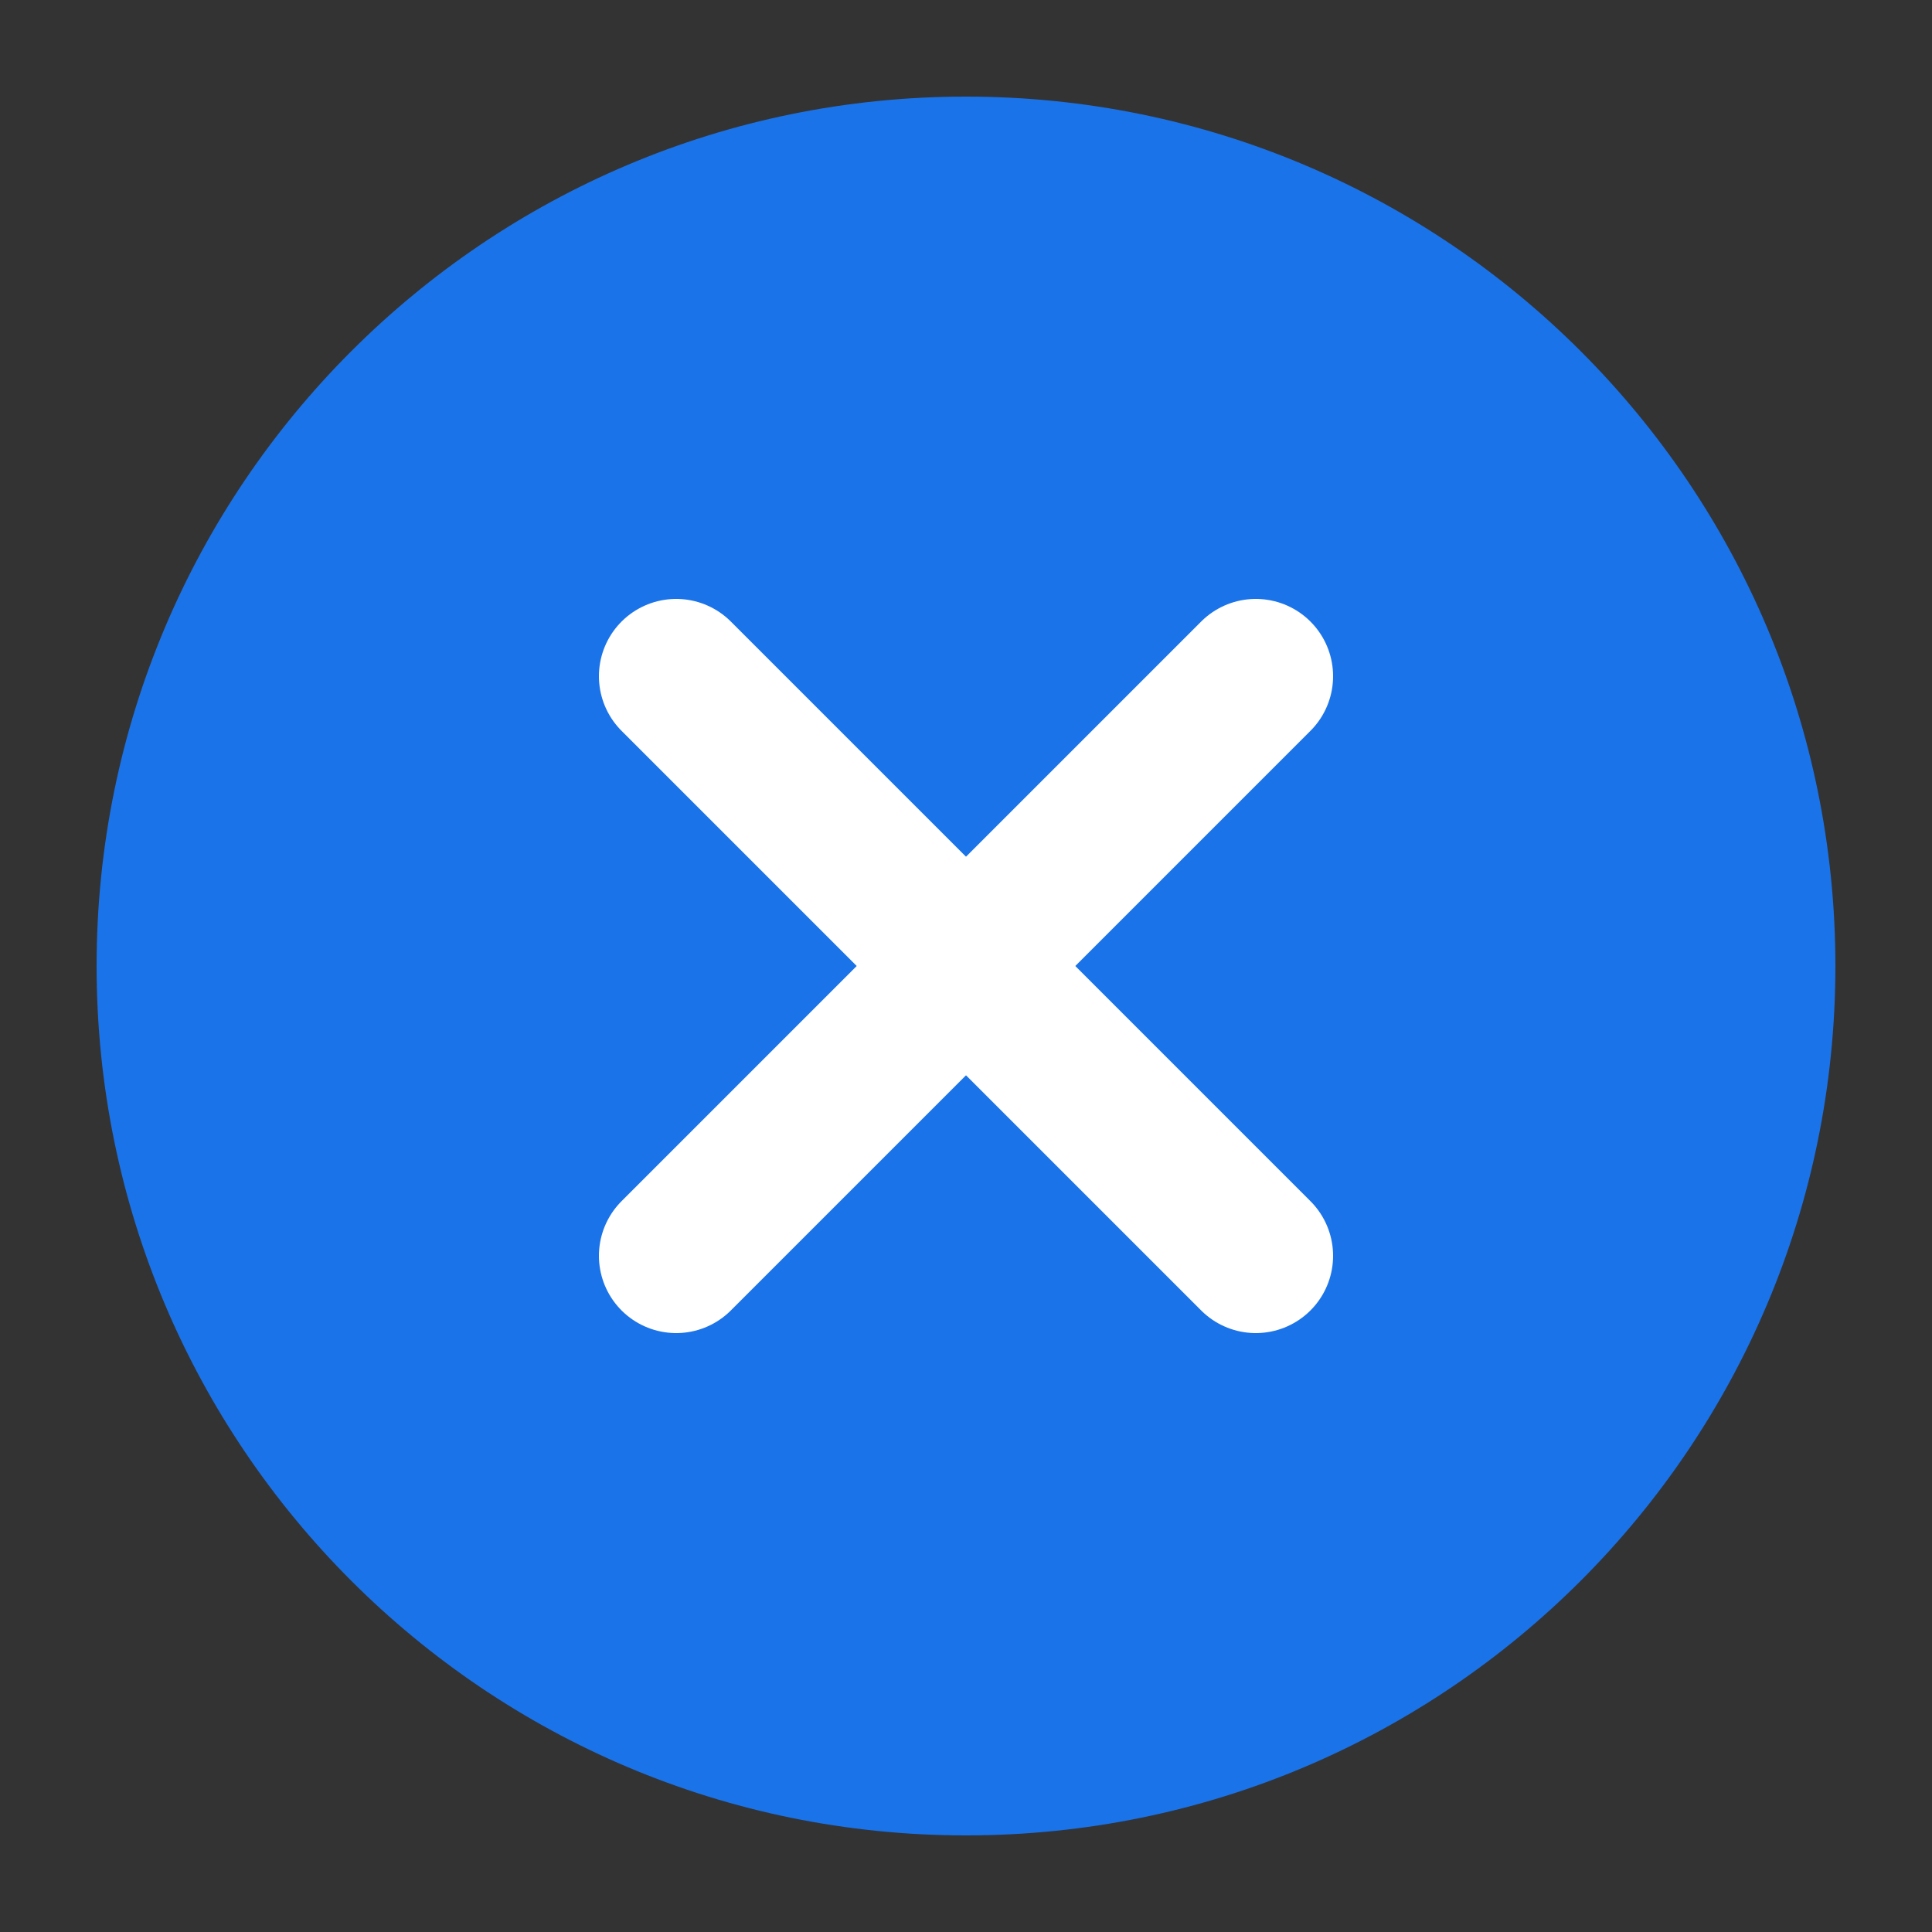 <svg width="100" height="100" viewBox="0 0 100 100" fill="none" xmlns="http://www.w3.org/2000/svg">
  <rect x="0" y="0" width="100" height="100" fill="#333333" stroke="none"/>
  <path d="M50 95C74.853 95 95 74.853 95 50C95 25.147 74.853 5 50 5C25.147 5 5 25.147 5 50C5 74.853 25.147 95 50 95Z" fill="#1A73E8"/>
  <path d="M35 35L65 65" stroke="white" stroke-width="8" stroke-linecap="round"/>
  <path d="M35 65L65 35" stroke="white" stroke-width="8" stroke-linecap="round"/>
</svg> 